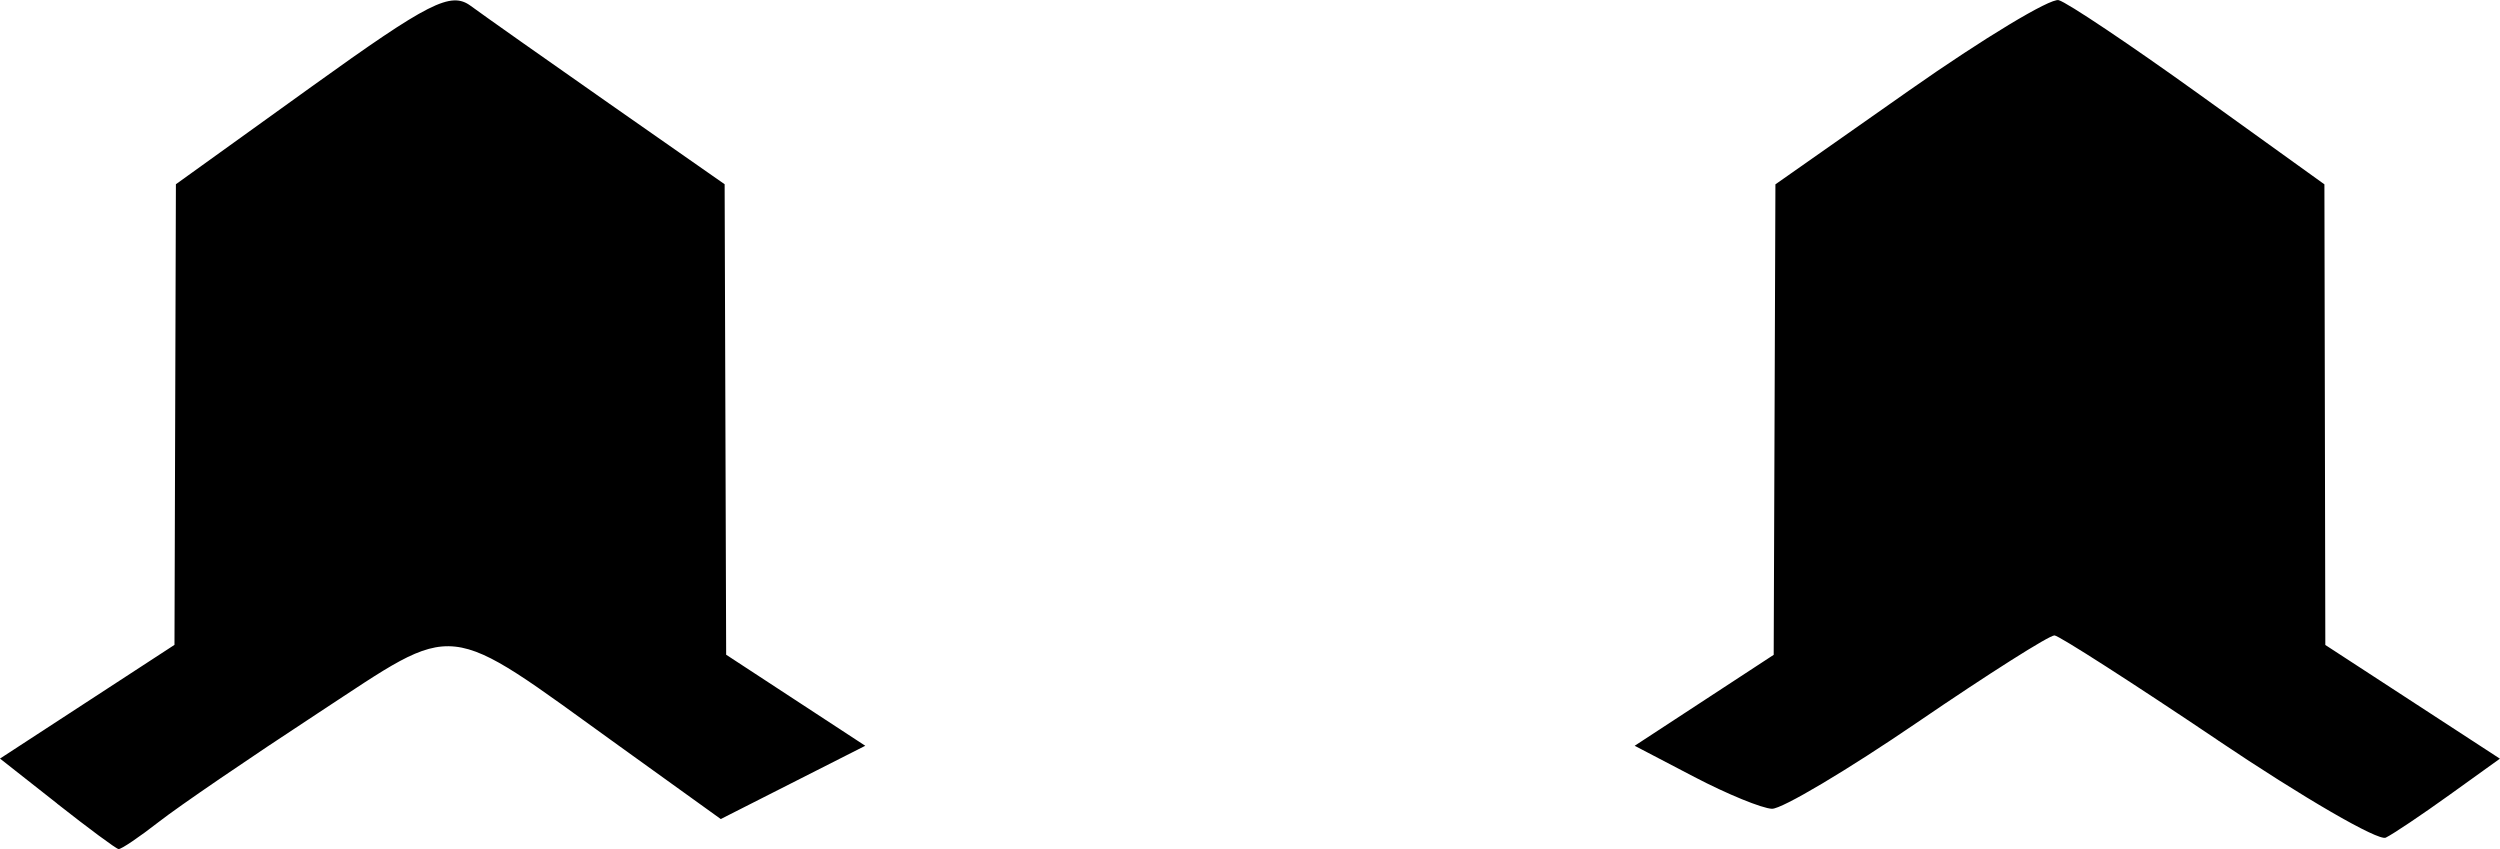 <?xml version="1.0" encoding="UTF-8" standalone="no"?>
<!-- Created with Inkscape (http://www.inkscape.org/) -->

<svg
   width="49.204mm"
   height="16.71mm"
   viewBox="0 0 49.204 16.71"
   version="1.1"
   id="svg5"
   xml:space="preserve"
   inkscape:version="1.2 (dc2aeda, 2022-05-15)"
   sodipodi:docname="B2 engine exhaust.svg"
   xmlns:inkscape="http://www.inkscape.org/namespaces/inkscape"
   xmlns:sodipodi="http://sodipodi.sourceforge.net/DTD/sodipodi-0.dtd"
   xmlns="http://www.w3.org/2000/svg"
   xmlns:svg="http://www.w3.org/2000/svg"><sodipodi:namedview
     id="namedview7"
     pagecolor="#ffffff"
     bordercolor="#000000"
     borderopacity="0.25"
     inkscape:showpageshadow="2"
     inkscape:pageopacity="0.0"
     inkscape:pagecheckerboard="0"
     inkscape:deskcolor="#d1d1d1"
     inkscape:document-units="mm"
     showgrid="false"
     inkscape:zoom="0.67360465"
     inkscape:cx="-372.62213"
     inkscape:cy="-39.340584"
     inkscape:window-width="1800"
     inkscape:window-height="1097"
     inkscape:window-x="0"
     inkscape:window-y="44"
     inkscape:window-maximized="0"
     inkscape:current-layer="layer1" /><defs
     id="defs2" /><g
     inkscape:label="Layer 1"
     inkscape:groupmode="layer"
     id="layer1"
     transform="translate(-38.322,-120.942)"><path
       style="fill:#000000;stroke-width:0.265"
       d="m 39.444,136.755 -1.122,-0.883 1.717,-1.119 1.717,-1.119 0.014,-4.533 0.014,-4.533 2.674,-1.923 c 2.309,-1.66 2.736,-1.877 3.129,-1.587 0.25,0.184 1.477,1.05 2.726,1.923 l 2.271,1.587 0.015,4.63 0.015,4.63 1.369,0.896 1.369,0.896 -1.422,0.721 -1.422,0.721 -2.003,-1.441 c -3.496,-2.517 -3.125,-2.476 -5.93,-0.64 -1.333,0.873 -2.74,1.834 -3.126,2.136 -0.387,0.302 -0.744,0.543 -0.794,0.536 -0.05,-0.007 -0.595,-0.411 -1.212,-0.897 z m 42.529,-1.244 c -1.673,-1.126 -3.12,-2.054 -3.214,-2.063 -0.094,-0.009 -1.305,0.758 -2.69,1.704 -1.385,0.946 -2.677,1.714 -2.872,1.708 -0.194,-0.007 -0.881,-0.288 -1.527,-0.626 l -1.175,-0.614 1.368,-0.895 1.368,-0.895 0.017,-4.63 0.017,-4.63 2.638,-1.852 c 1.451,-1.019 2.773,-1.816 2.937,-1.773 0.164,0.043 1.408,0.877 2.764,1.852 l 2.466,1.773 0.009,4.533 0.009,4.533 1.718,1.119 1.718,1.119 -0.991,0.712 c -0.545,0.392 -1.11,0.771 -1.255,0.842 -0.146,0.072 -1.634,-0.791 -3.307,-1.917 z"
       id="path248"
       sodipodi:nodetypes="ccccccssscccccccssscscccscscccccssscccccsccc" /></g></svg>
